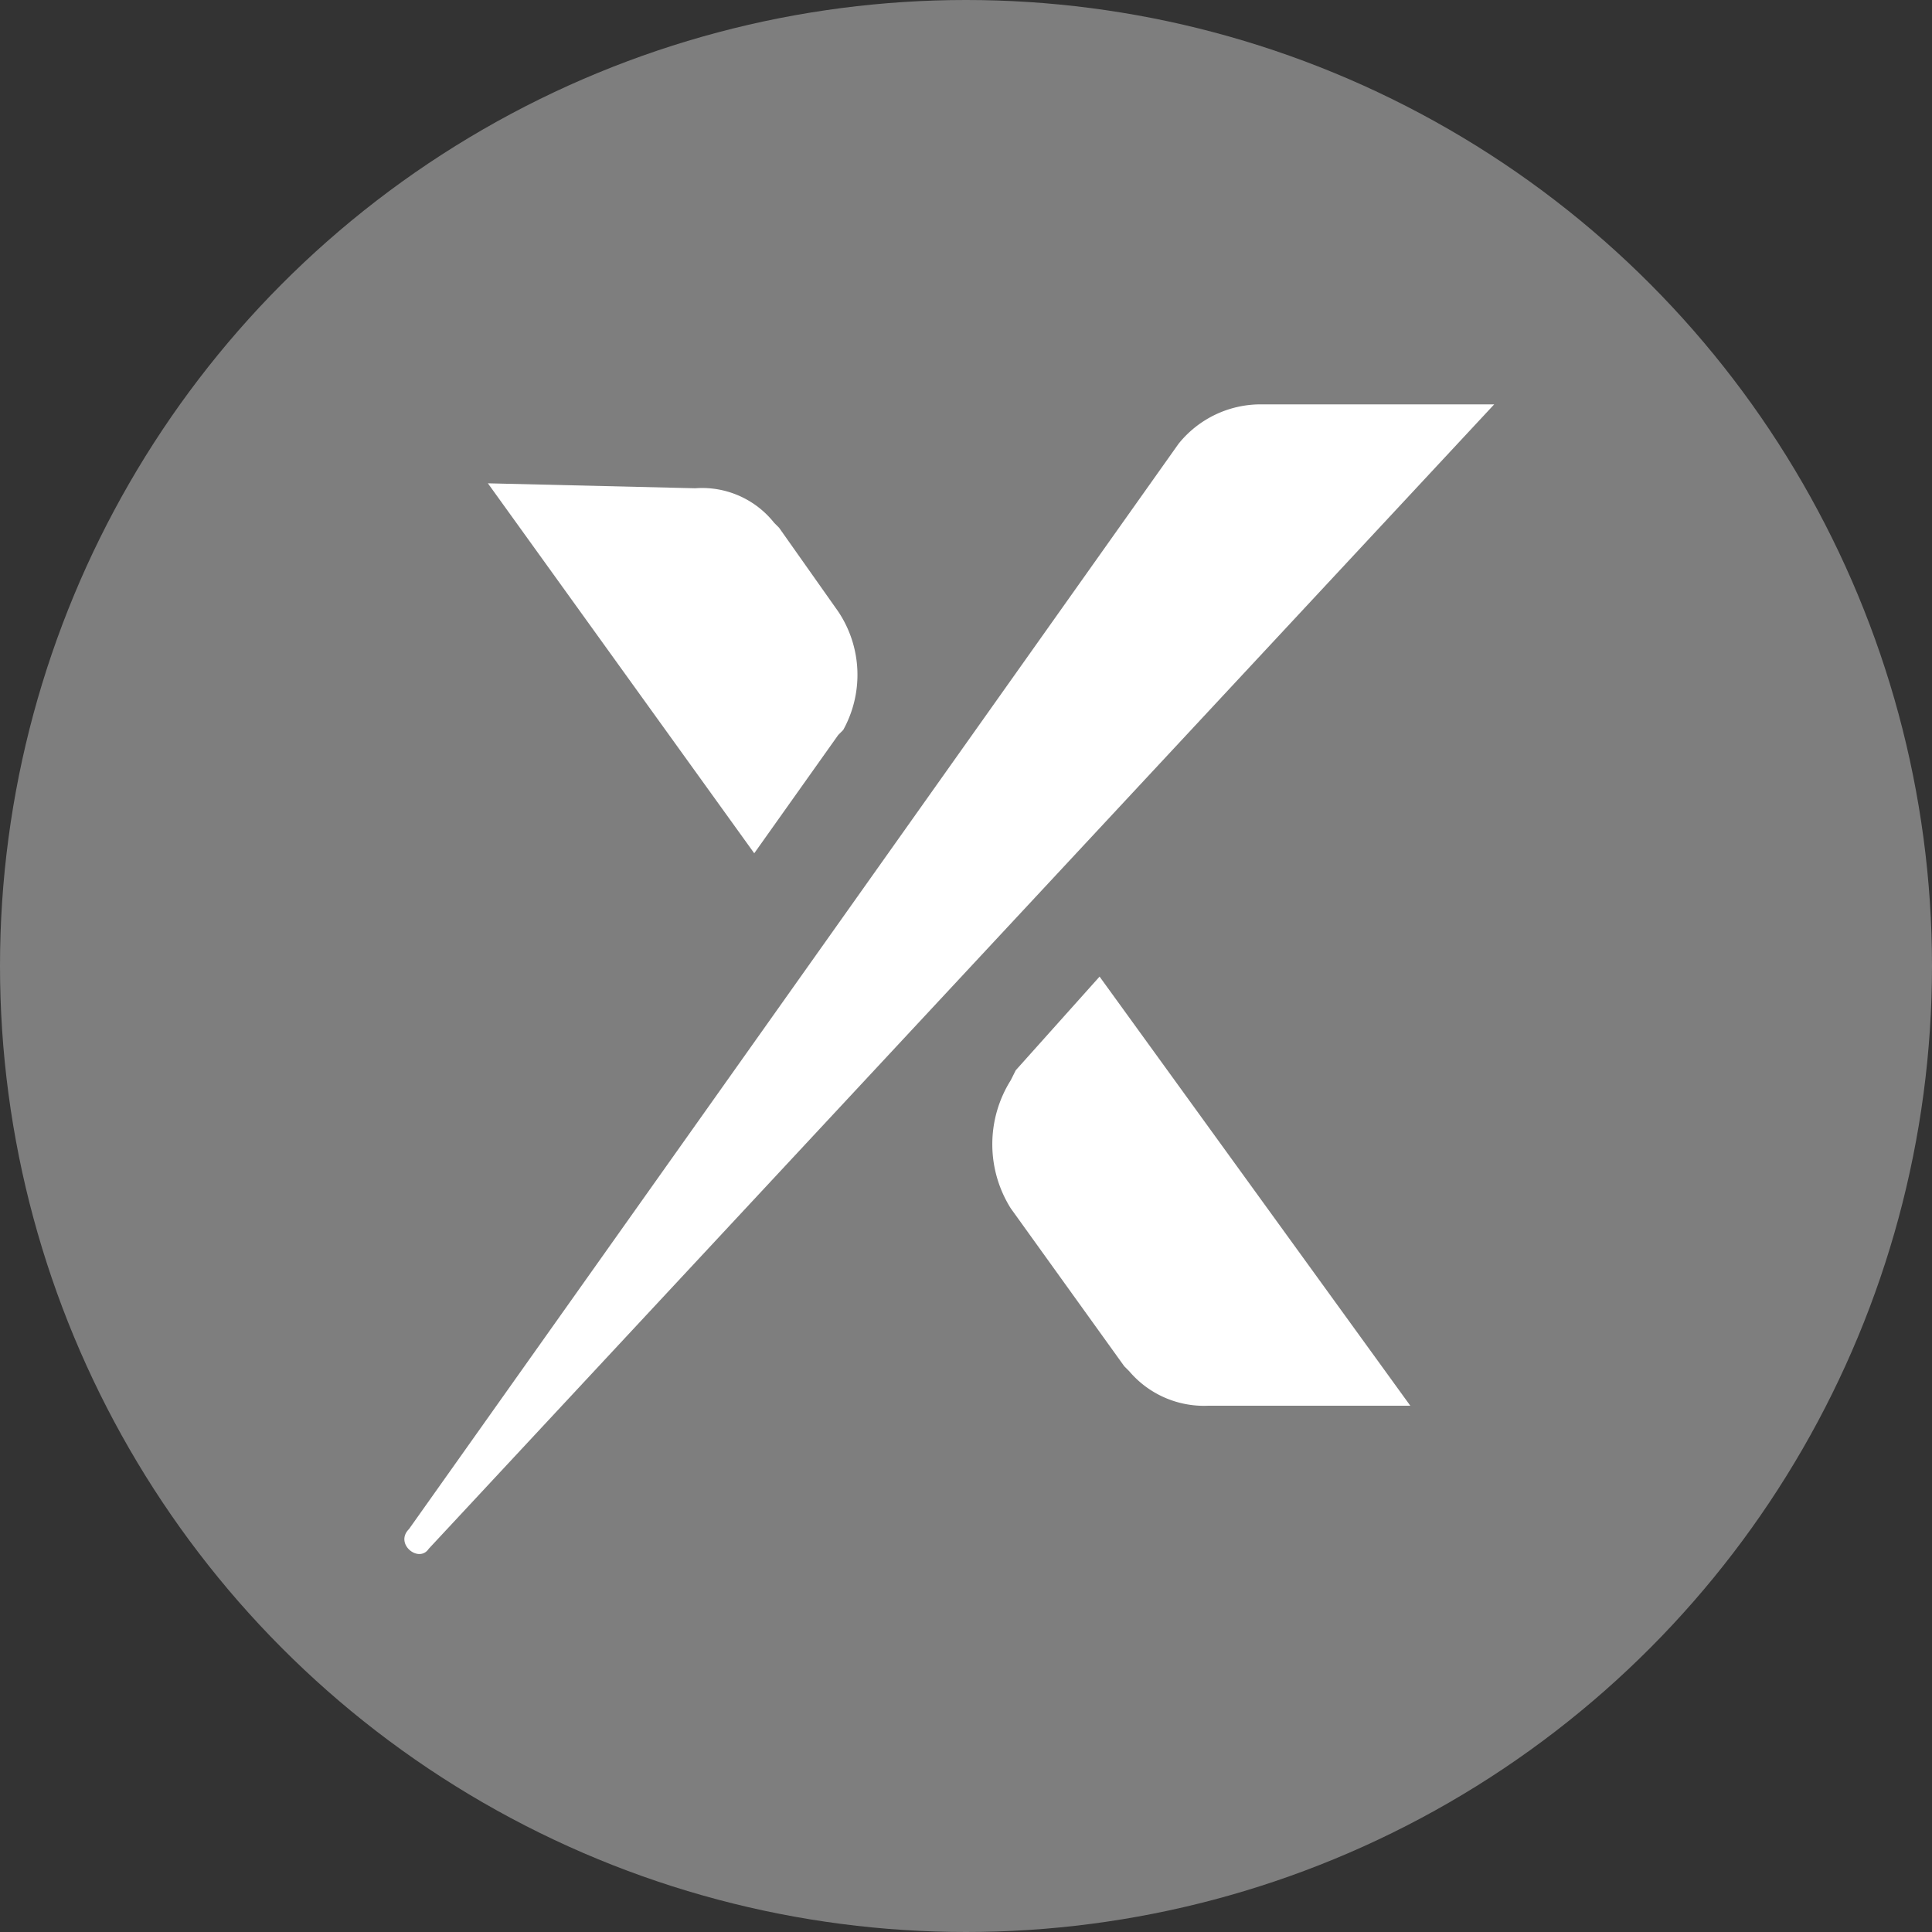 <svg id="paxful" xmlns="http://www.w3.org/2000/svg" width="43" height="43" viewBox="0 0 43 43">
  <rect x="0" y="0" width="43" height="43" fill="#333333" stroke="none"/>
  <circle id="circle" cx="21.5" cy="21.5" r="21.5" fill="#fff" opacity="0.37"/>
  <g id="PAXFUL-2" data-name="PAXFUL" transform="translate(9 9)">
    <path id="Path_6032" data-name="Path 6032" d="M56.314,12.579,63.23,22.13h-4.5a2.184,2.184,0,0,1-1.757-.769l-.11-.11-2.525-3.513a2.68,2.68,0,0,1,0-2.854l.11-.22Zm-9-10.869a2.047,2.047,0,0,1,1.757.769l.11.11,1.317,1.866a2.533,2.533,0,0,1,.11,2.635l-.11.11L48.628,9.834,42.7,1.6Z" transform="translate(-40.841 0.157)" fill="#fff"/>
    <path id="Path_6033" data-name="Path 6033" d="M65.262,0,41.548,25.471c-.22.329-.769-.11-.439-.439L58.236.878A2.345,2.345,0,0,1,60.1,0Z" transform="translate(-41.006)" fill="#fff"/>
  </g>
</svg>
